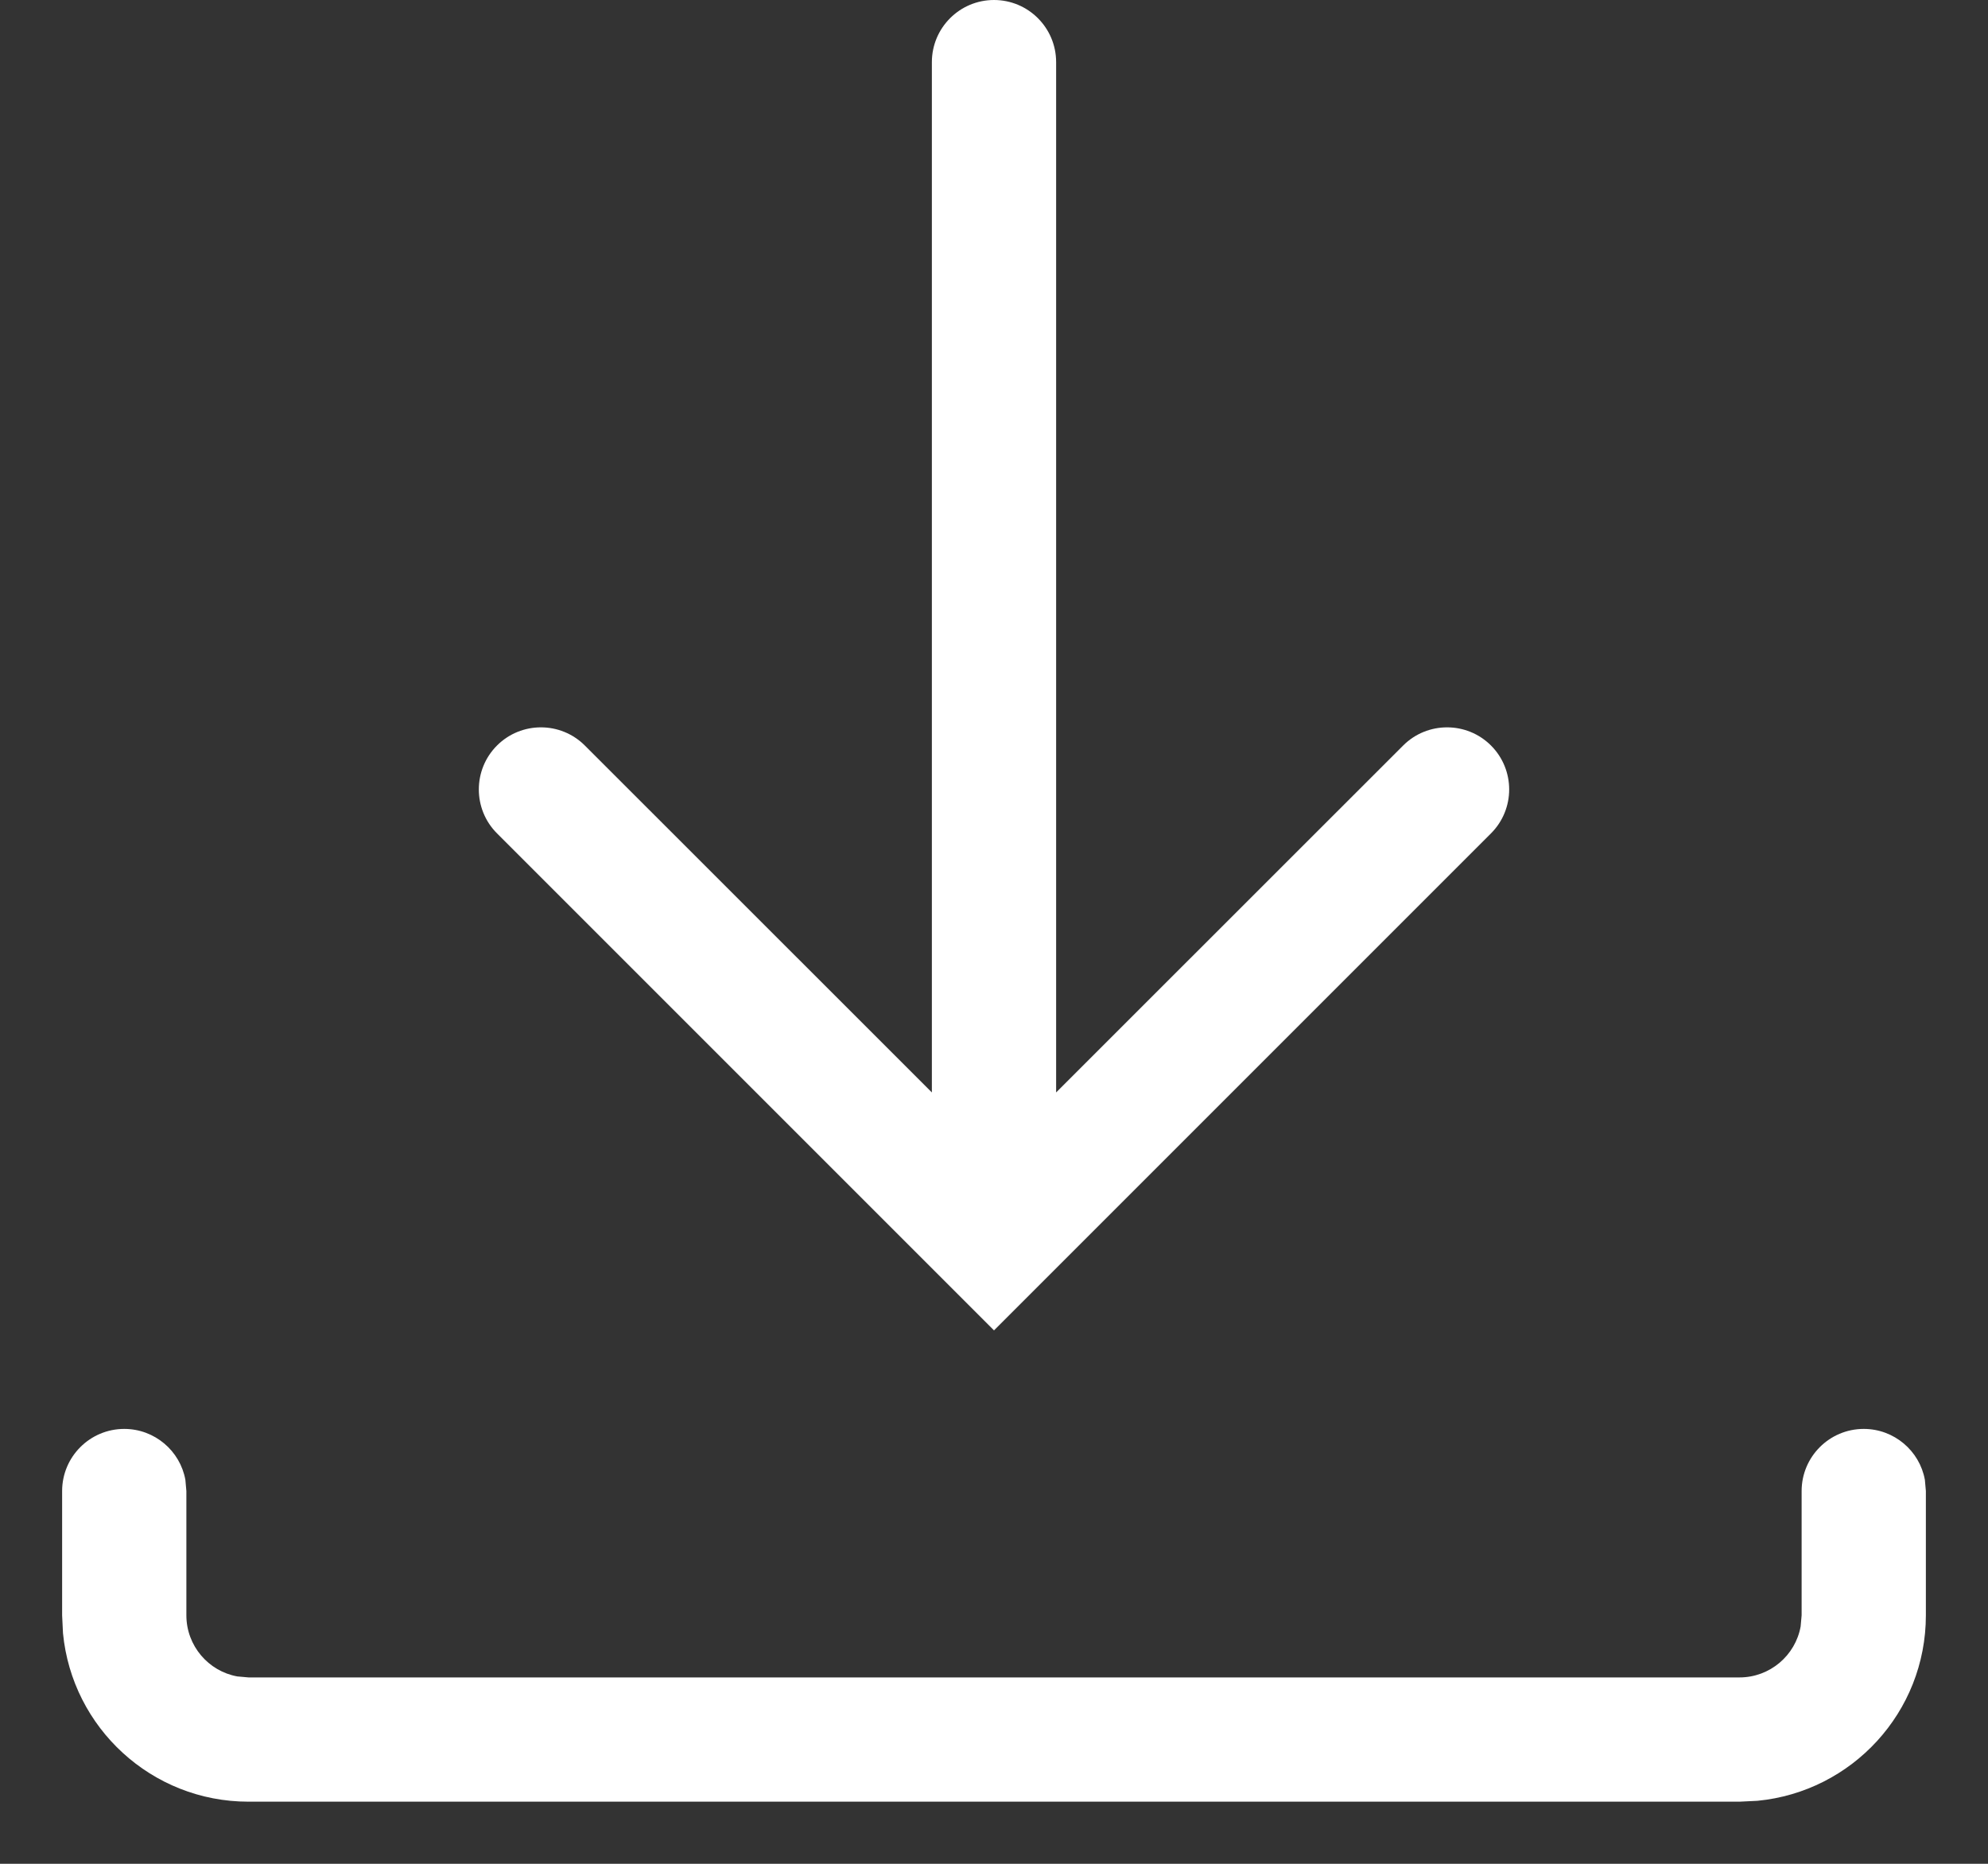 <?xml version="1.0" encoding="UTF-8"?>
<svg width="16px" height="15px" viewBox="0 0 16 15" version="1.1" xmlns="http://www.w3.org/2000/svg" xmlns:xlink="http://www.w3.org/1999/xlink">
    <rect x="0" y="0" width="16" height="15" fill="#333333" stroke="none"/>
    <g id="API" stroke="none" stroke-width="1" fill="none" fill-rule="evenodd">
        <g id="Portal-Definition" transform="translate(-584, -177)" fill="#FFFFFF" fill-rule="nonzero">
            <g id="Button/Pill/32-with-icon/Default-Copy" transform="translate(576, 168)">
                <g id="Icon/Clear" transform="translate(8, 9)">
                    <path d="M15,11.5 C15.245,11.5 15.45,11.677 15.492,11.91 L15.5,12 L15.5,13 C15.5,13.78 14.905,14.42 14.144,14.493 L14,14.5 L2,14.5 C1.22,14.5 0.58,13.905 0.507,13.144 L0.5,13 L0.5,12 C0.5,11.724 0.724,11.5 1,11.5 C1.245,11.5 1.45,11.677 1.492,11.91 L1.5,12 L1.5,13 C1.5,13.245 1.677,13.45 1.91,13.492 L2,13.5 L14,13.5 C14.245,13.5 14.45,13.323 14.492,13.09 L14.5,13 L14.5,12 C14.5,11.724 14.724,11.5 15,11.5 Z M8,1.0125234e-13 C8.276,1.01201613e-13 8.5,0.224 8.5,0.5 L8.5,8.792 L11.293,6 C11.488,5.805 11.805,5.805 12,6 C12.195,6.195 12.195,6.512 12,6.707 L8,10.707 L4,6.707 C3.805,6.512 3.805,6.195 4,6 C4.195,5.805 4.512,5.805 4.707,6 L4.707,6 L7.5,8.792 L7.5,0.5 C7.5,0.224 7.724,1.01303066e-13 8,1.0125234e-13 Z" id="Combined-Shape"></path>
                </g>
            </g>
        </g>
    </g>
</svg>
